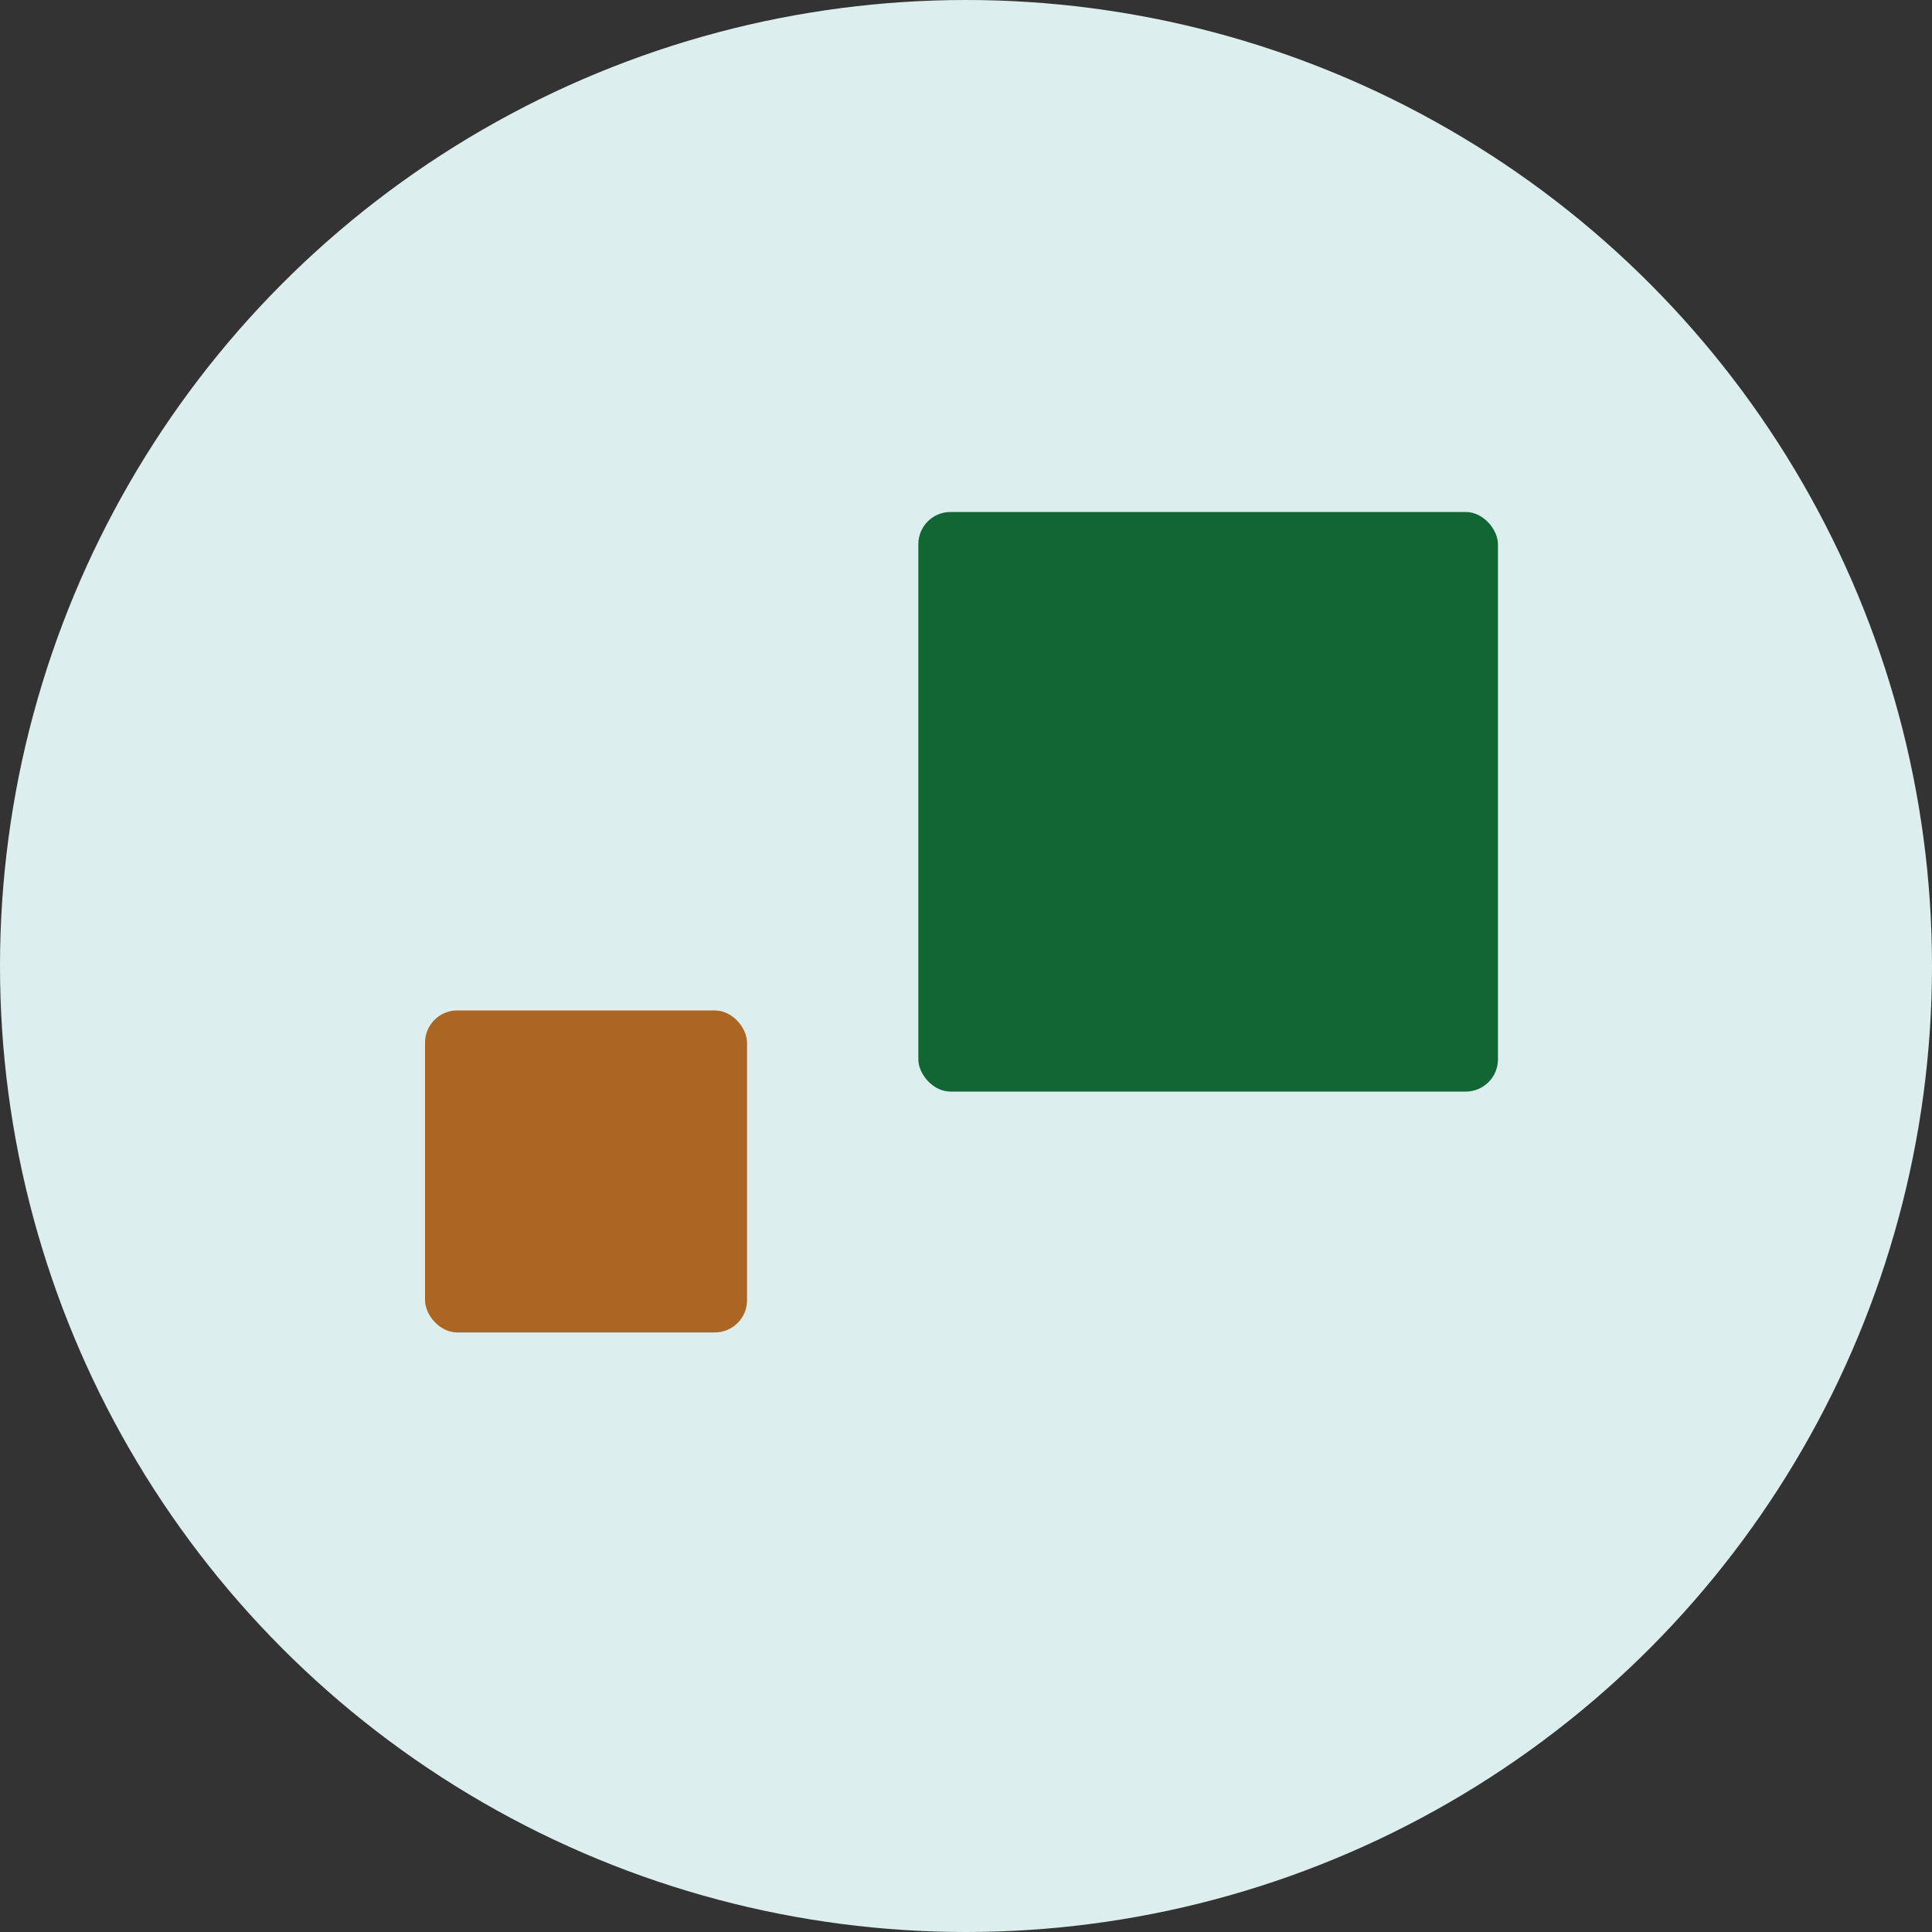 <svg xmlns="http://www.w3.org/2000/svg" width="3000" height="3000" viewbox="0 0 3000 3000">
  <rect width="100%" height="100%" fill="#333333" stroke="none"/>
<defs>
    <style>
      .cls-1 {
        fill: #dee;
      }

      .cls-2 {
        fill: #163;
      }

      .cls-3 {
        fill: #a62;
      }
    </style>
  </defs>
  <circle class="cls-1" cx="1500" cy="1500" r="1500"/>
  <rect class="cls-2" x="1426" y="795" width="900" height="900" rx="50" ry="50"/>
  <rect class="cls-3" x="660" y="1569" width="500" height="500" rx="50" ry="50"/>
</svg>
